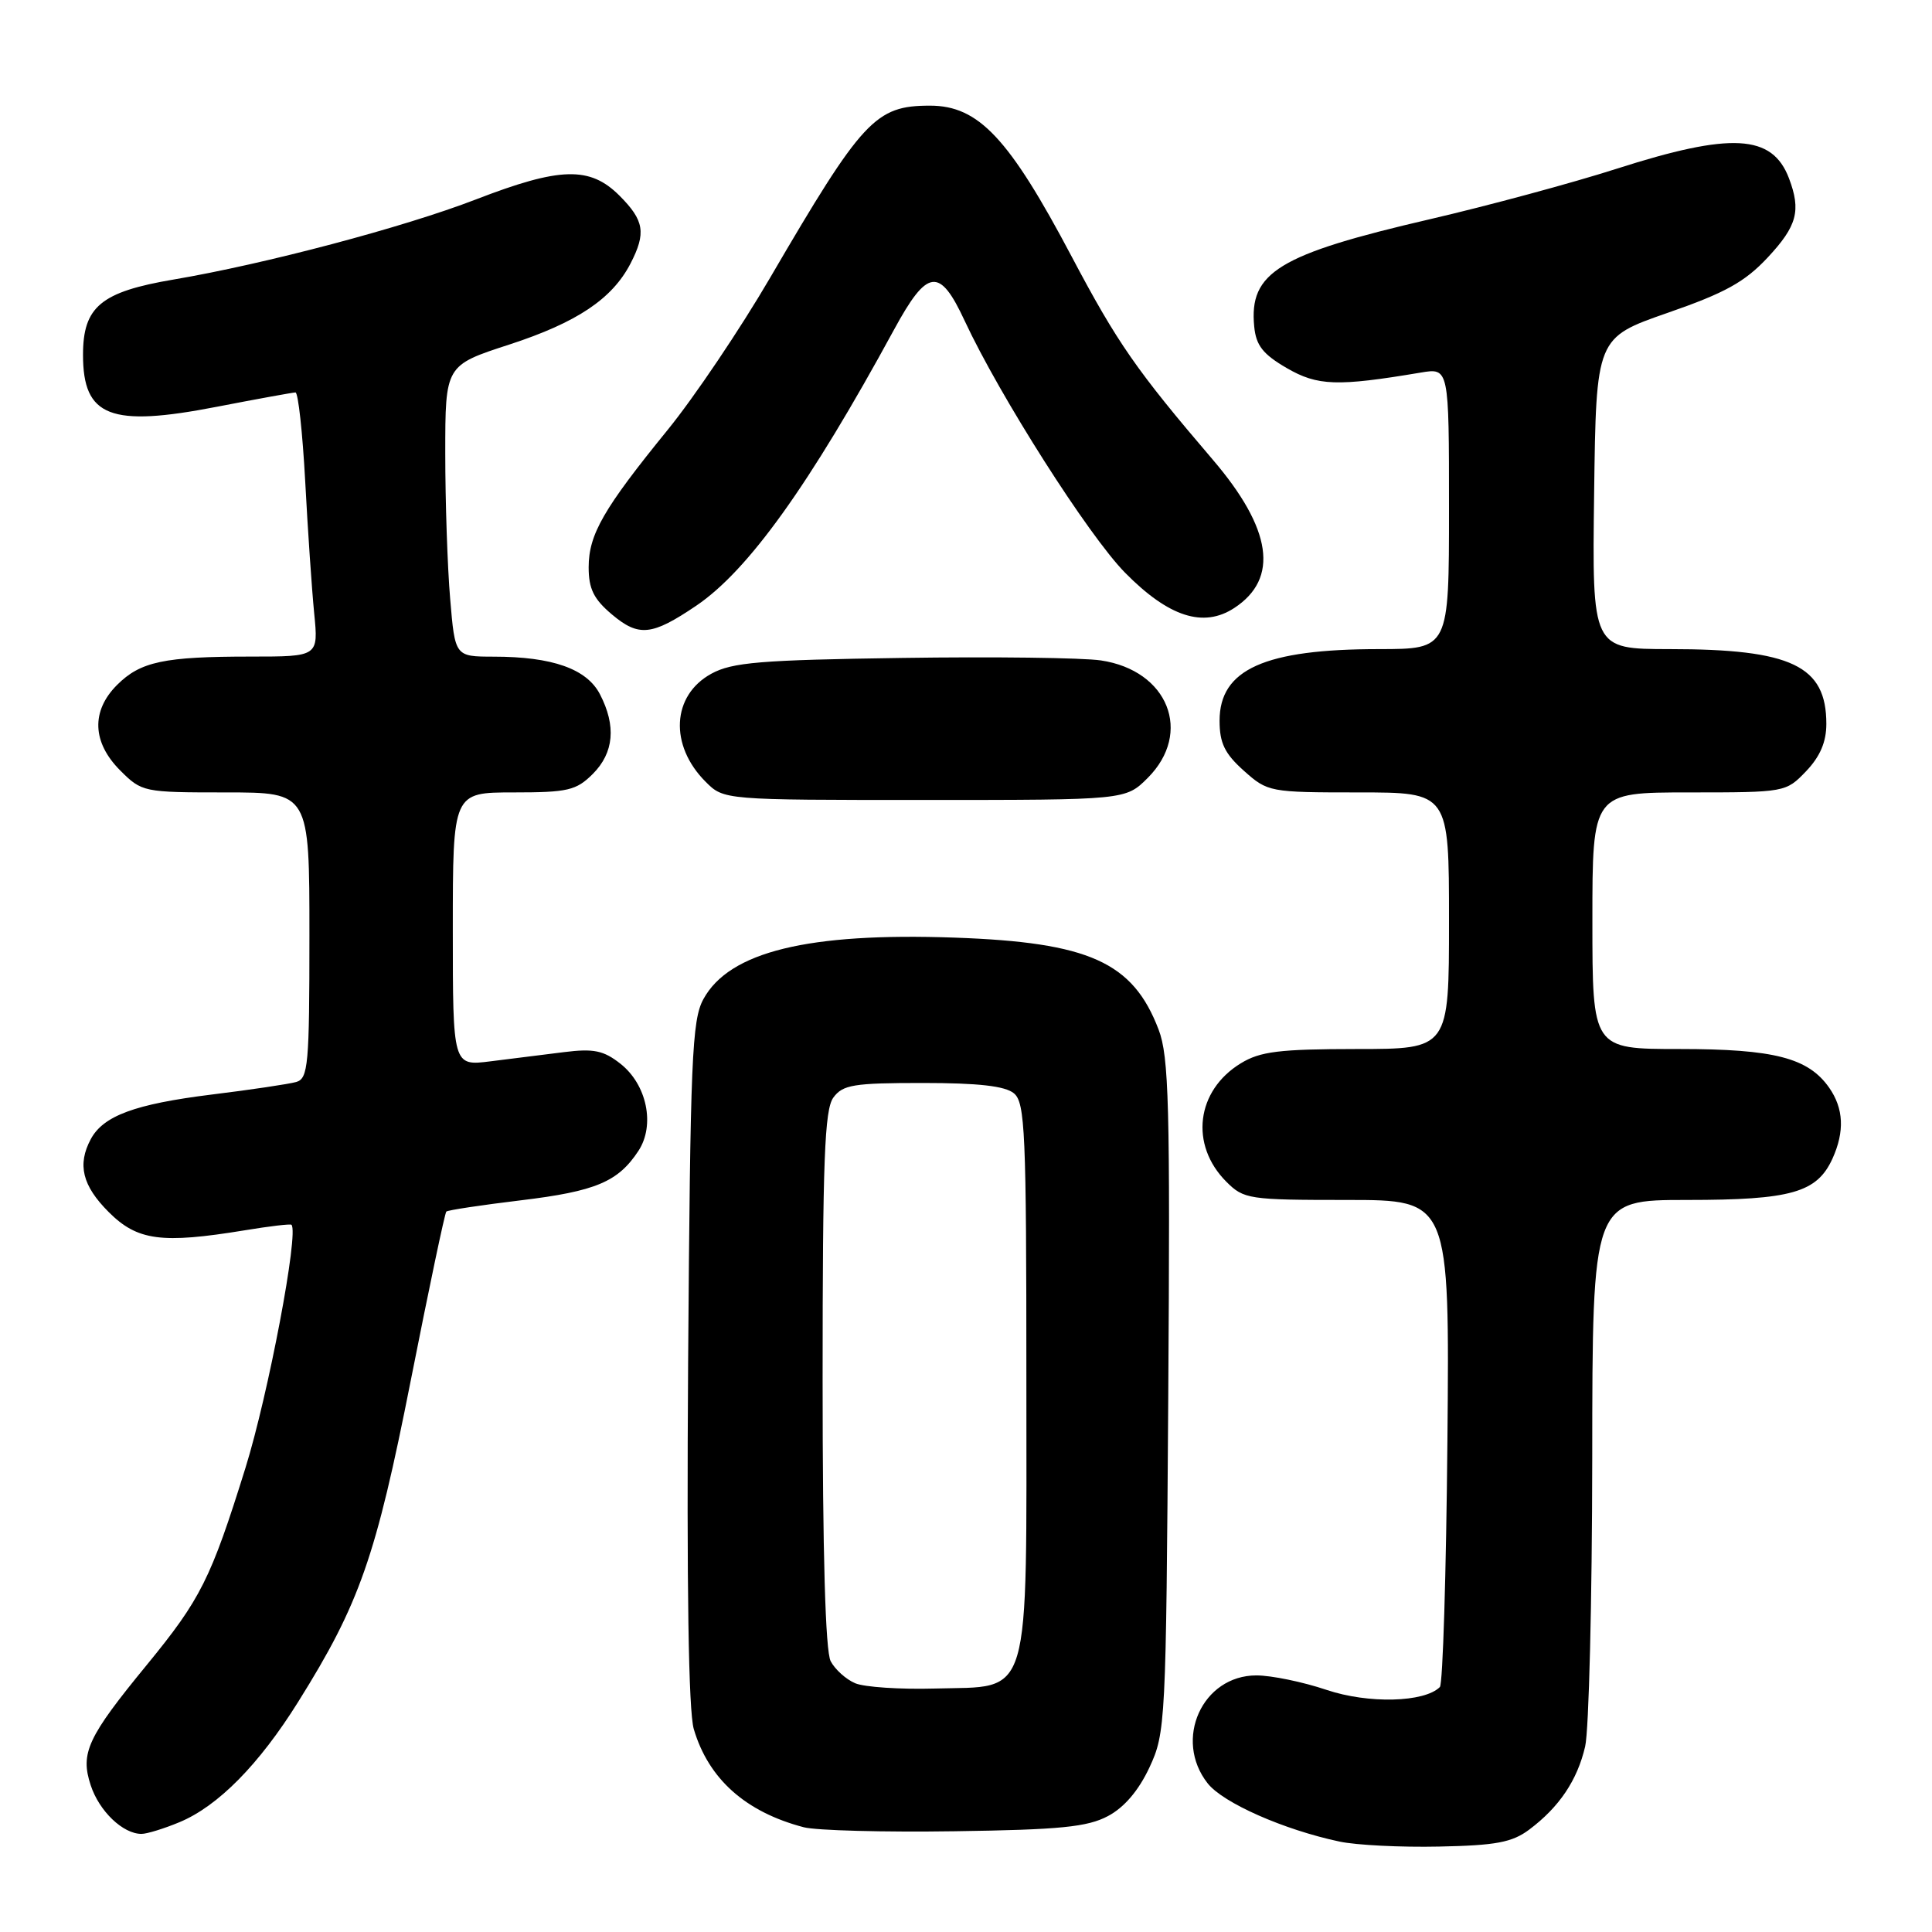 <?xml version="1.0" encoding="UTF-8" standalone="no"?>
<!DOCTYPE svg PUBLIC "-//W3C//DTD SVG 1.1//EN" "http://www.w3.org/Graphics/SVG/1.1/DTD/svg11.dtd" >
<svg xmlns="http://www.w3.org/2000/svg" xmlns:xlink="http://www.w3.org/1999/xlink" version="1.1" viewBox="0 0 256 256">
 <g >
 <path fill="currentColor"
d=" M 202.62 242.44 C 206.60 239.46 209.00 235.90 210.04 231.42 C 210.54 229.27 210.96 212.09 210.98 193.25 C 211.00 159.00 211.00 159.00 223.55 159.00 C 237.35 159.00 240.75 158.03 242.81 153.53 C 244.44 149.93 244.30 146.88 242.37 144.12 C 239.60 140.17 235.08 139.00 222.53 139.00 C 211.00 139.00 211.00 139.00 211.00 122.00 C 211.00 105.00 211.00 105.00 223.81 105.00 C 236.55 105.00 236.64 104.98 239.31 102.20 C 241.17 100.25 242.00 98.32 242.00 95.92 C 242.00 88.21 237.39 86.01 221.23 86.01 C 210.96 86.00 210.96 86.00 211.23 65.37 C 211.50 44.75 211.50 44.75 220.98 41.45 C 228.60 38.81 231.20 37.36 234.23 34.12 C 238.13 29.94 238.67 27.91 237.05 23.63 C 234.83 17.78 229.41 17.49 214.18 22.37 C 208.31 24.25 197.20 27.25 189.50 29.04 C 169.40 33.70 165.49 36.09 166.19 43.27 C 166.43 45.78 167.35 46.94 170.50 48.77 C 174.59 51.14 177.17 51.23 188.25 49.37 C 192.00 48.74 192.00 48.74 192.00 67.37 C 192.00 86.00 192.00 86.00 182.75 86.01 C 167.57 86.01 161.60 88.69 161.60 95.50 C 161.60 98.46 162.28 99.86 164.82 102.13 C 167.98 104.95 168.23 105.00 180.02 105.00 C 192.00 105.00 192.00 105.00 192.00 122.00 C 192.00 139.00 192.00 139.00 179.75 139.00 C 169.53 139.01 166.99 139.32 164.42 140.89 C 158.49 144.50 157.61 151.70 162.50 156.59 C 164.81 158.90 165.47 159.00 178.49 159.00 C 192.08 159.00 192.08 159.00 191.79 190.92 C 191.63 208.47 191.18 223.15 190.79 223.54 C 188.74 225.59 181.32 225.78 175.78 223.92 C 172.64 222.86 168.45 222.00 166.48 222.00 C 159.31 222.00 155.46 230.51 160.02 236.30 C 162.06 238.90 170.13 242.46 177.50 244.02 C 179.70 244.49 185.63 244.79 190.68 244.68 C 198.20 244.53 200.36 244.13 202.62 242.44 Z  M 23.78 241.45 C 28.88 239.33 34.32 233.82 39.52 225.49 C 47.64 212.51 49.80 206.35 54.44 182.86 C 56.83 170.77 58.94 160.73 59.14 160.54 C 59.34 160.35 63.77 159.68 69.00 159.05 C 78.95 157.85 81.90 156.60 84.60 152.49 C 86.83 149.08 85.72 143.71 82.21 140.95 C 79.98 139.19 78.66 138.92 74.75 139.41 C 72.14 139.73 67.75 140.28 65.00 140.63 C 60.00 141.26 60.00 141.26 60.00 123.13 C 60.00 105.00 60.00 105.00 68.05 105.00 C 75.25 105.00 76.35 104.74 78.55 102.55 C 81.35 99.74 81.67 96.19 79.50 92.00 C 77.76 88.63 73.20 87.01 65.40 87.01 C 60.29 87.00 60.29 87.00 59.65 79.35 C 59.29 75.14 59.00 66.46 59.00 60.06 C 59.00 48.41 59.00 48.41 67.50 45.65 C 76.45 42.73 81.11 39.61 83.54 34.93 C 85.64 30.86 85.37 29.22 82.08 25.92 C 78.16 22.01 74.23 22.11 63.05 26.43 C 53.49 30.12 35.09 34.99 23.00 37.04 C 13.37 38.67 11.00 40.64 11.00 47.02 C 11.00 55.24 14.62 56.64 28.73 53.90 C 34.10 52.86 38.79 52.01 39.15 52.00 C 39.51 52.00 40.09 57.29 40.44 63.75 C 40.78 70.21 41.32 78.09 41.63 81.25 C 42.20 87.00 42.20 87.00 33.22 87.00 C 21.74 87.00 18.61 87.66 15.51 90.76 C 12.06 94.21 12.21 98.36 15.92 102.08 C 18.80 104.96 19.01 105.00 29.92 105.00 C 41.00 105.00 41.00 105.00 41.00 123.93 C 41.00 141.11 40.84 142.91 39.25 143.37 C 38.29 143.64 33.23 144.40 28.00 145.04 C 17.87 146.30 13.69 147.85 12.03 150.94 C 10.22 154.32 10.91 157.11 14.40 160.60 C 18.20 164.40 21.38 164.83 32.44 163.02 C 35.70 162.48 38.49 162.15 38.62 162.29 C 39.63 163.29 35.55 184.79 32.52 194.52 C 27.93 209.24 26.60 211.88 19.46 220.60 C 11.59 230.19 10.61 232.29 12.02 236.56 C 13.15 240.00 16.29 243.00 18.75 243.00 C 19.47 243.00 21.74 242.30 23.78 241.45 Z  M 146.81 240.64 C 148.97 239.50 150.88 237.25 152.31 234.19 C 154.44 229.62 154.51 228.36 154.80 185.02 C 155.06 146.47 154.89 140.00 153.52 136.42 C 150.11 127.48 144.32 124.87 126.50 124.24 C 107.07 123.55 96.64 126.11 93.21 132.38 C 91.68 135.16 91.47 140.35 91.18 180.50 C 90.98 210.31 91.23 226.72 91.93 229.11 C 93.88 235.72 98.79 240.10 106.50 242.12 C 108.15 242.55 117.15 242.79 126.50 242.65 C 140.46 242.45 144.09 242.09 146.81 240.64 Z  M 152.08 103.08 C 158.07 97.08 154.79 88.84 145.88 87.51 C 143.47 87.15 131.60 87.00 119.50 87.18 C 100.76 87.45 97.02 87.76 94.26 89.27 C 89.01 92.14 88.66 98.75 93.50 103.59 C 95.91 106.00 95.91 106.00 122.53 106.00 C 149.15 106.00 149.15 106.00 152.08 103.08 Z  M 92.24 80.27 C 99.15 75.60 107.25 64.29 118.46 43.69 C 122.88 35.56 124.50 35.35 127.82 42.50 C 132.46 52.47 144.23 70.96 149.07 75.88 C 154.85 81.75 159.46 83.24 163.55 80.56 C 169.51 76.66 168.55 70.09 160.70 60.91 C 150.58 49.07 148.05 45.43 142.02 34.03 C 133.70 18.29 129.67 14.00 123.23 14.00 C 115.99 14.00 114.29 15.83 102.04 36.81 C 98.09 43.58 91.98 52.65 88.47 56.96 C 79.96 67.42 78.01 70.81 78.00 75.16 C 78.00 78.03 78.67 79.39 81.11 81.44 C 84.65 84.41 86.38 84.23 92.24 80.27 Z  M 113.32 223.04 C 112.11 222.53 110.65 221.22 110.07 220.12 C 109.37 218.82 109.00 205.87 109.00 182.76 C 109.00 153.78 109.26 147.03 110.42 145.44 C 111.67 143.73 113.10 143.50 122.27 143.50 C 129.63 143.50 133.18 143.90 134.35 144.87 C 135.83 146.10 136.00 150.00 136.00 182.51 C 136.00 226.15 136.82 223.37 123.84 223.74 C 119.25 223.87 114.52 223.55 113.32 223.04 Z "/>
</g>
</svg>